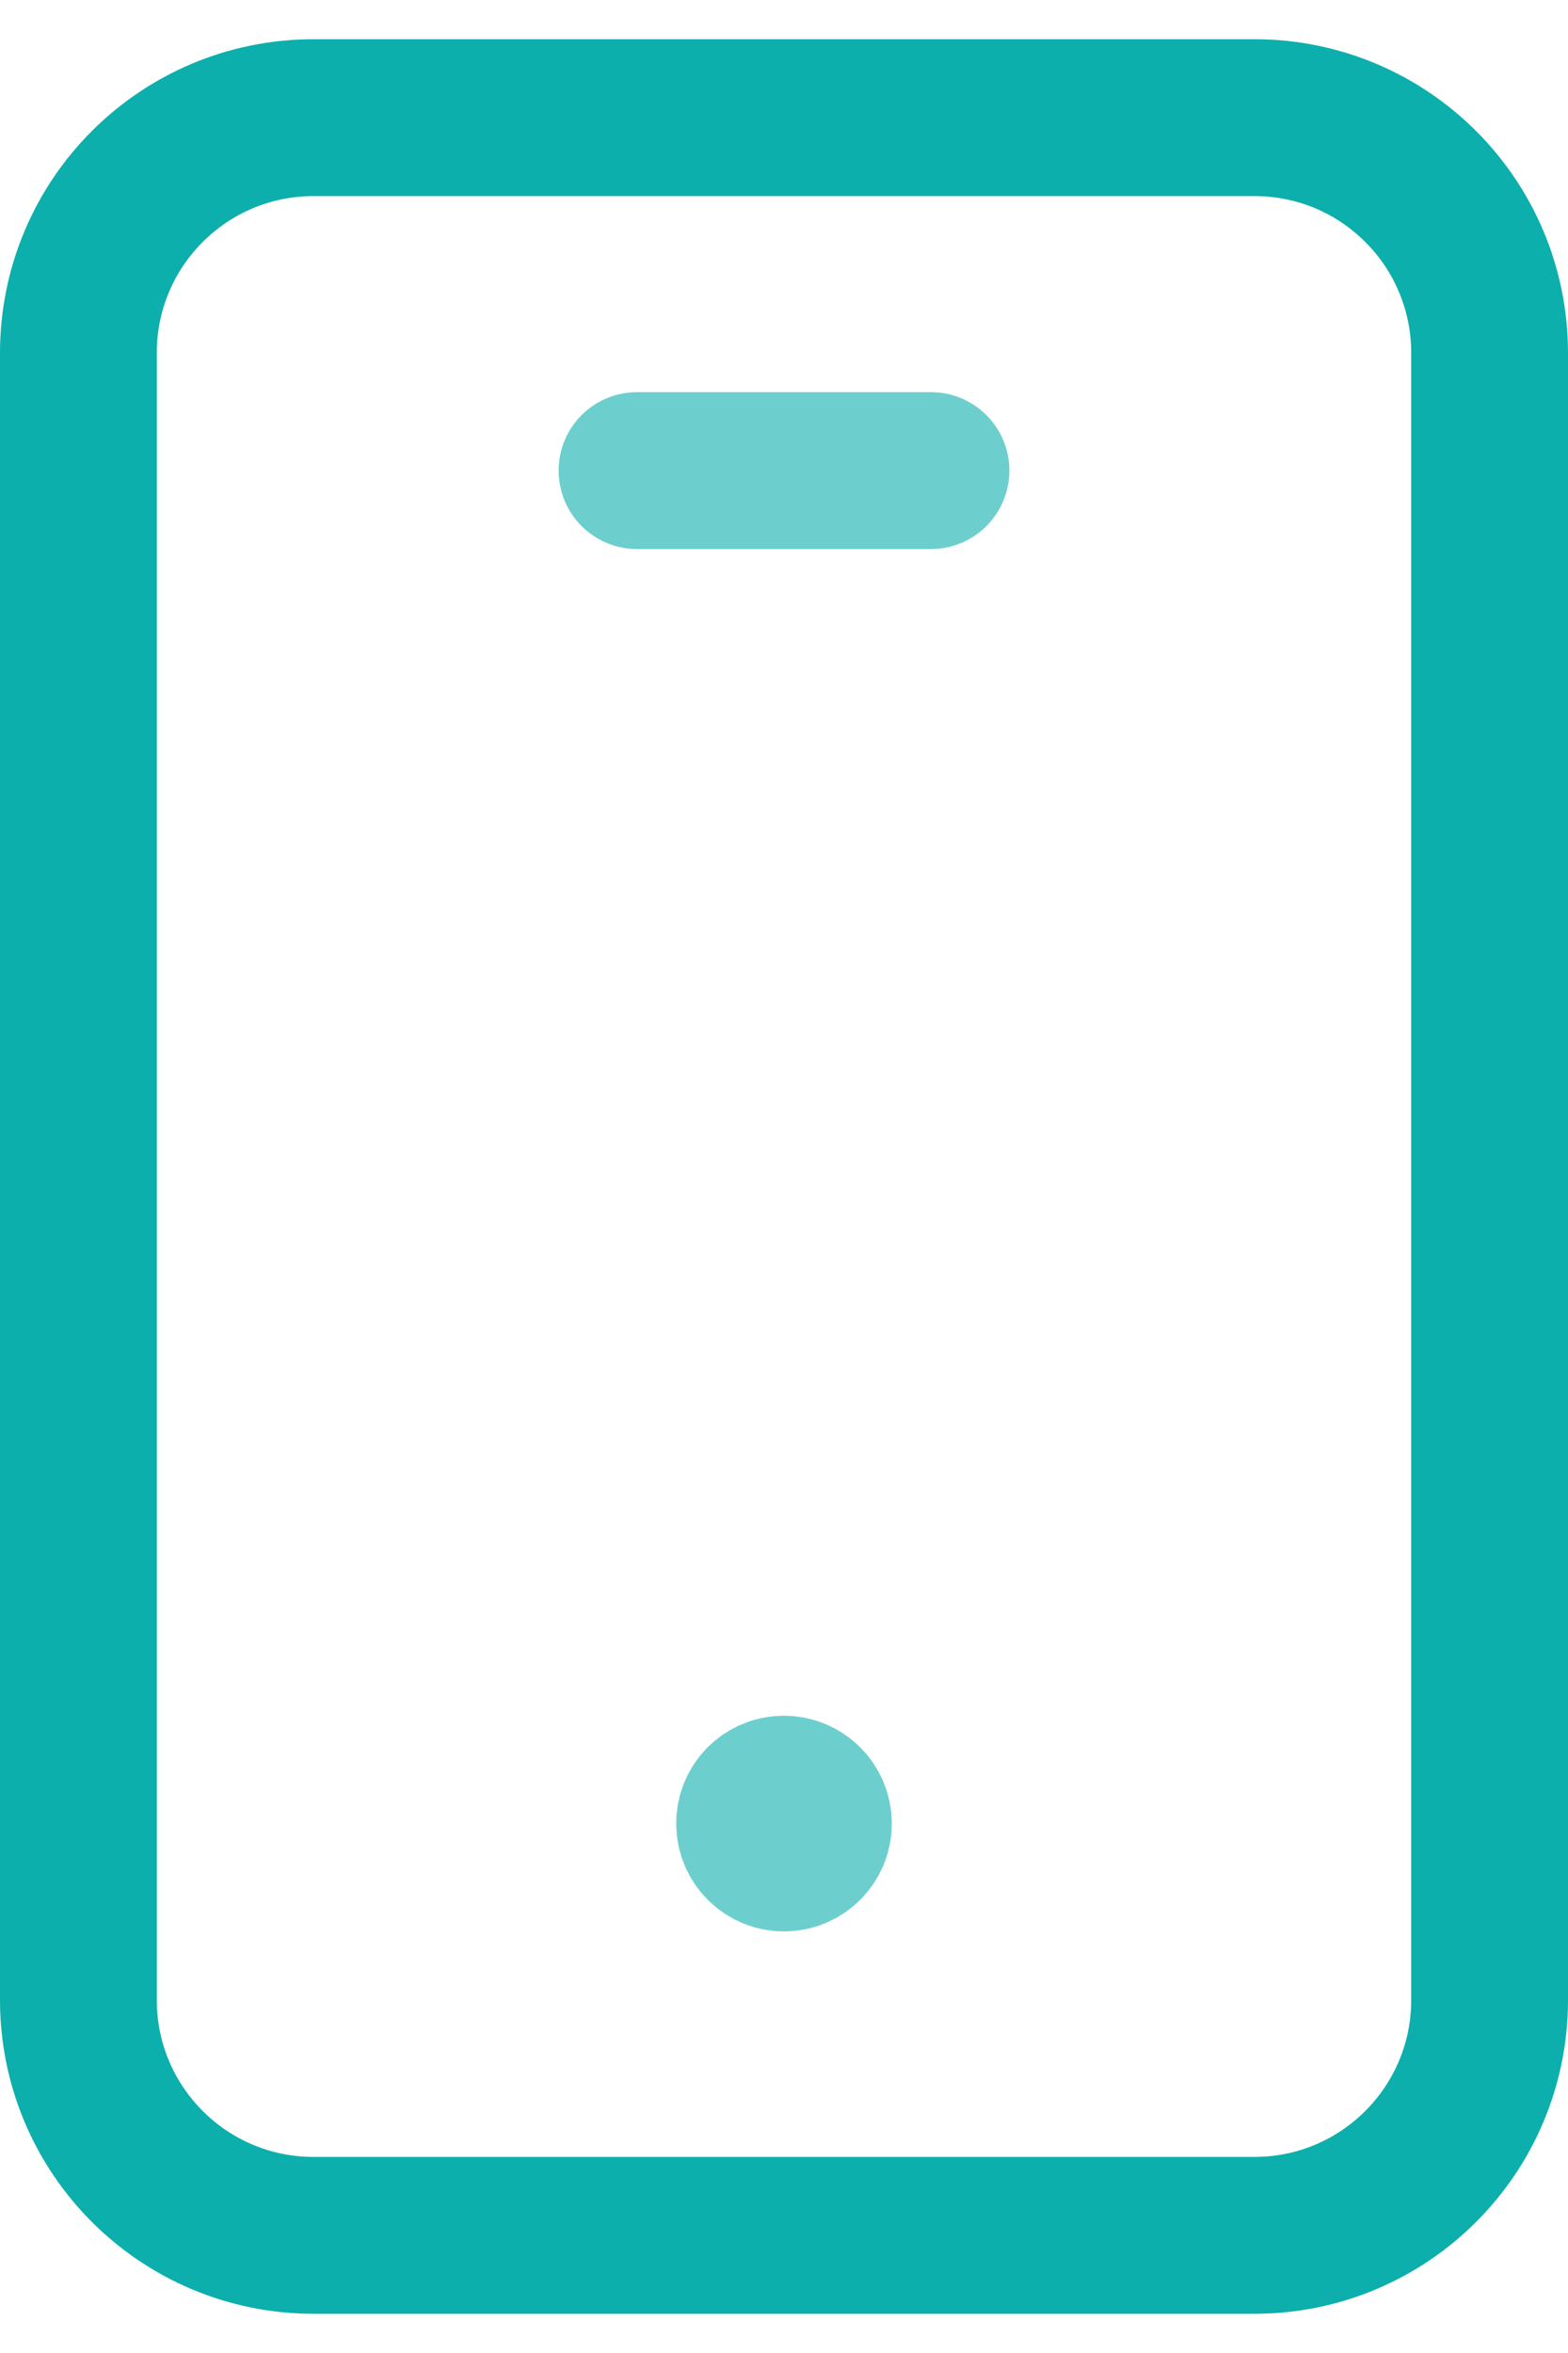 <svg width="20" height="30" viewBox="0 0 20 30" fill="none" xmlns="http://www.w3.org/2000/svg">
<path fill-rule="evenodd" clip-rule="evenodd" d="M16 28.5H4C2.342 28.5 1 27.157 1 25.5V4.5C1 2.842 2.342 1.5 4 1.5H16C17.657 1.5 19 2.842 19 4.5V25.5C19 27.157 17.657 28.5 16 28.5Z" stroke="#0CAFAC" stroke-width="2" stroke-linecap="round" stroke-linejoin="round"/>
<path opacity="0.6" d="M9.998 22.875C9.791 22.875 9.623 23.043 9.625 23.25C9.625 23.457 9.793 23.625 10 23.625C10.207 23.625 10.375 23.457 10.375 23.25C10.375 23.043 10.207 22.875 9.998 22.875" stroke="#0CAFAC" stroke-width="2" stroke-linecap="round" stroke-linejoin="round"/>
<path opacity="0.6" d="M8.125 6H11.875" stroke="#0CAFAC" stroke-width="2" stroke-linecap="round" stroke-linejoin="round"/>
</svg>
